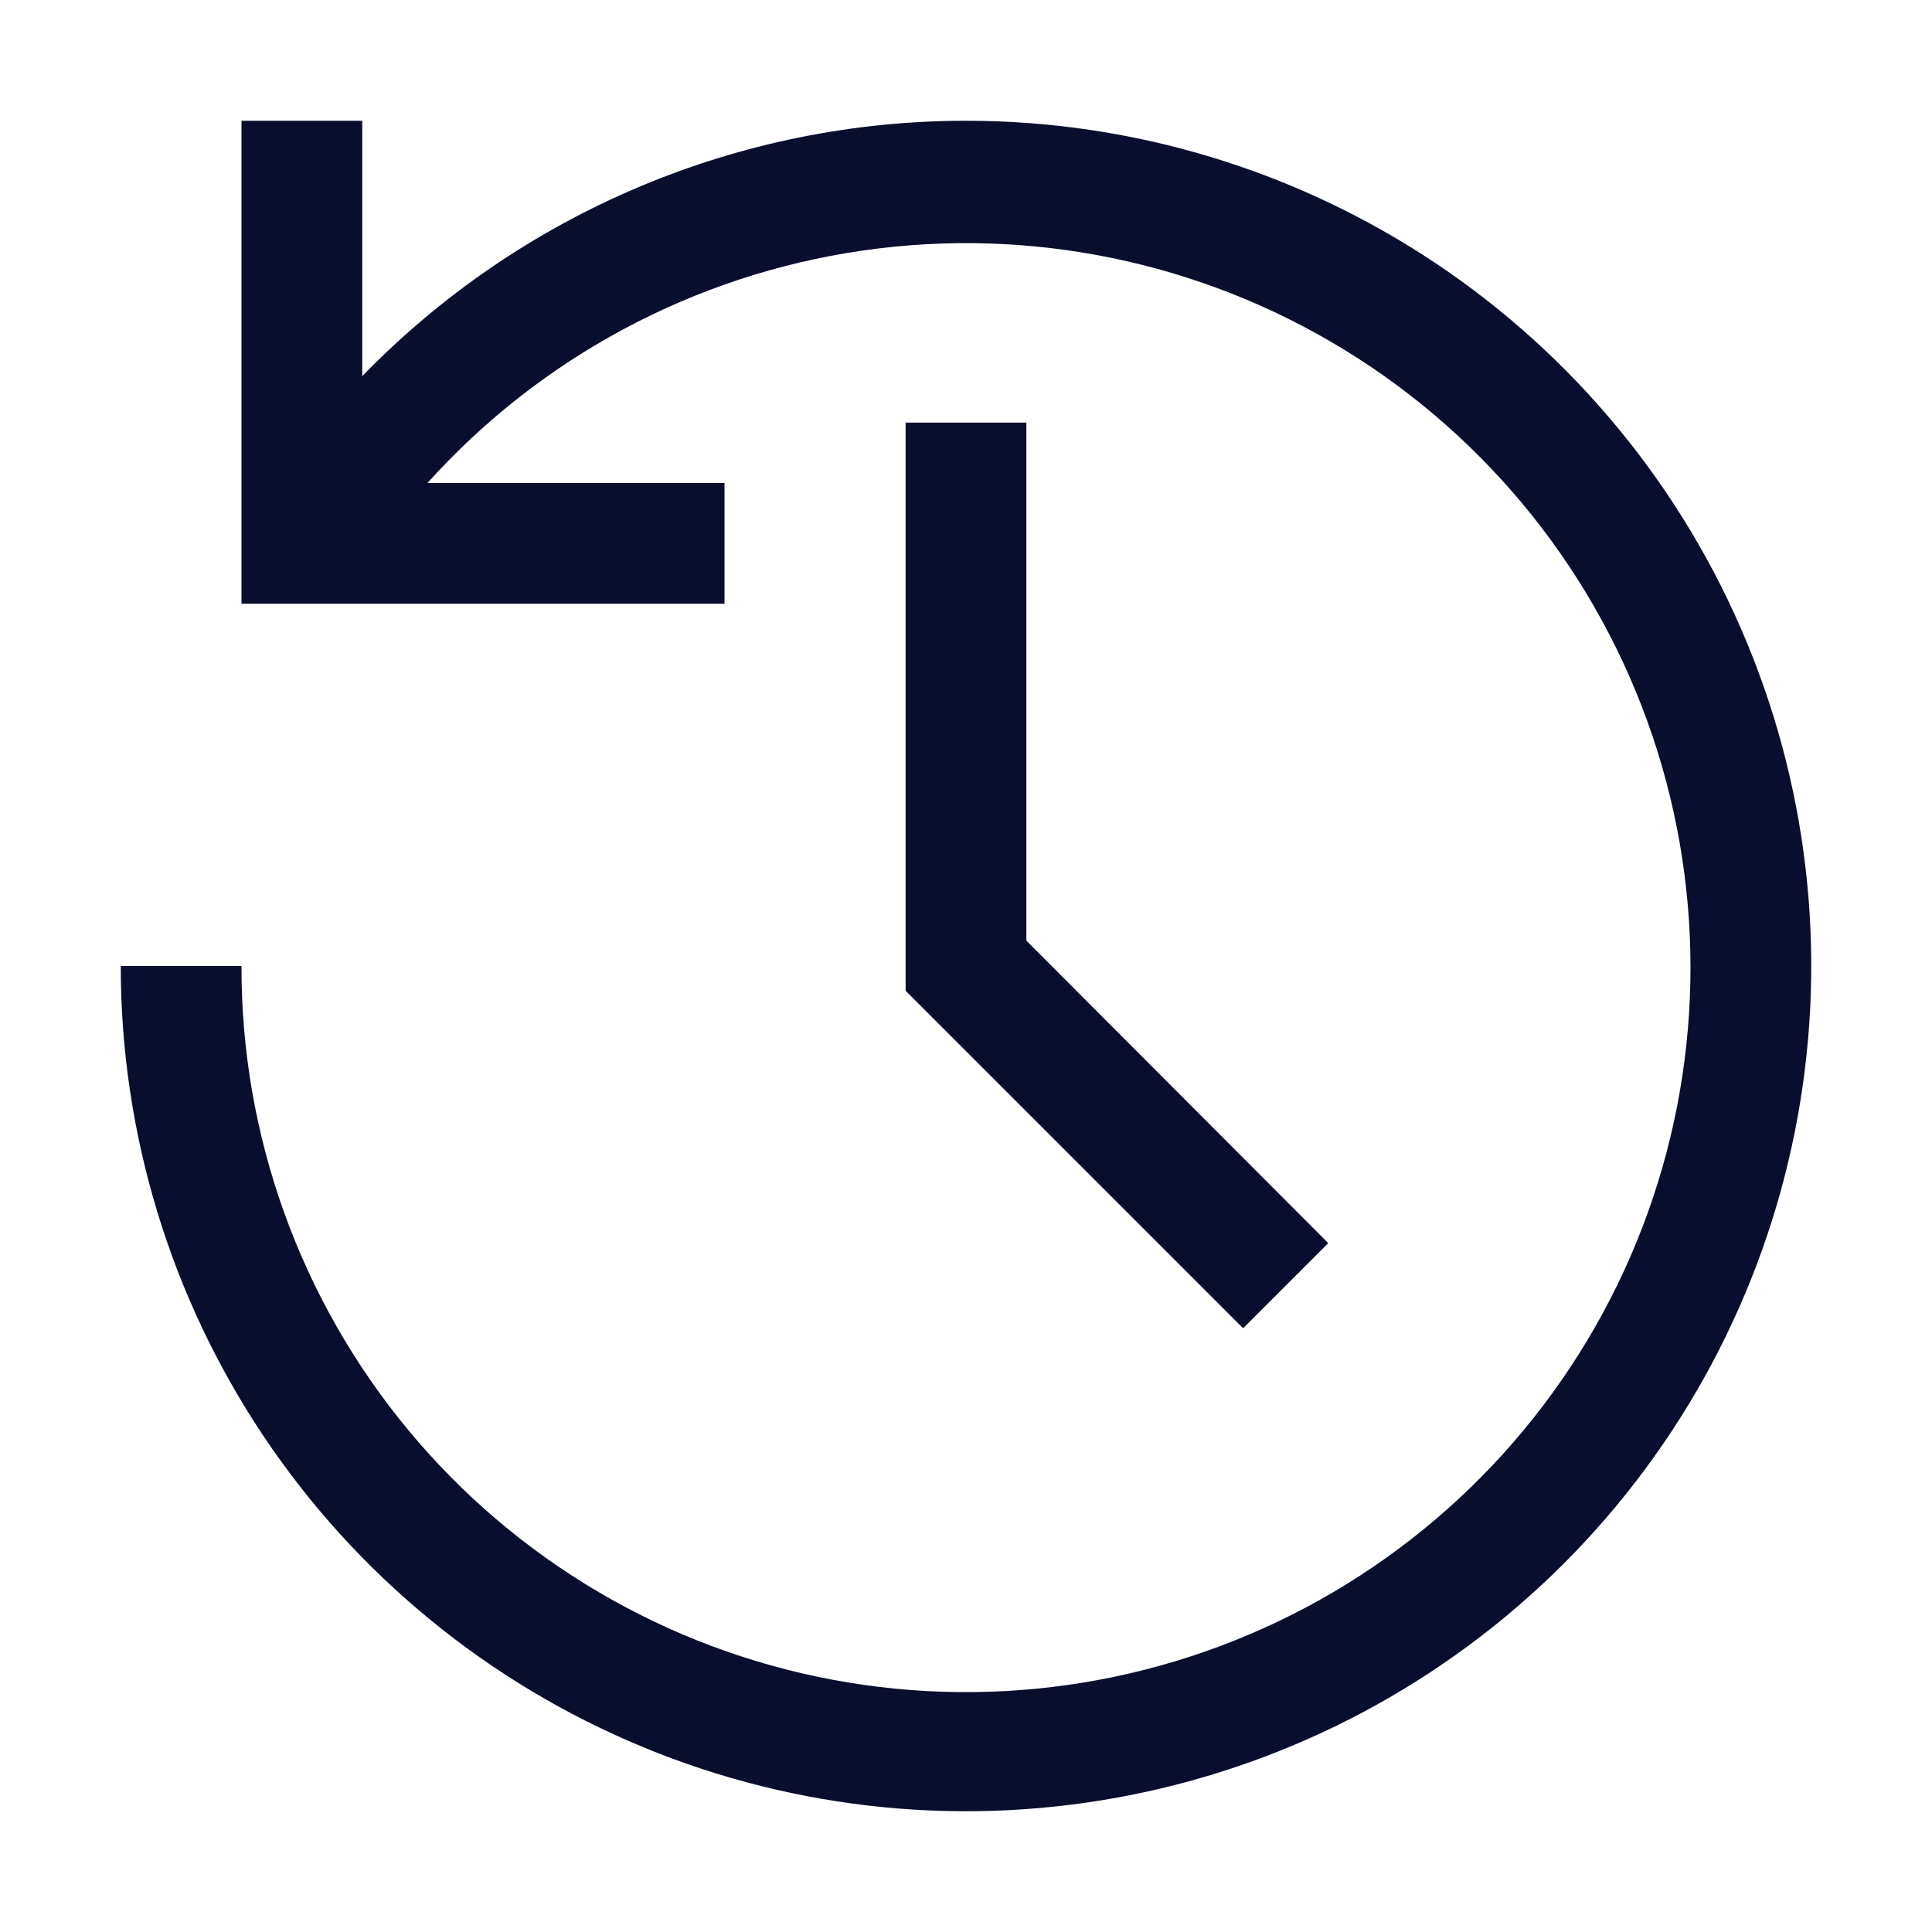 <svg width="48" height="48" viewBox="0 0 48 48" fill="none" xmlns="http://www.w3.org/2000/svg">
<path d="M30.885 33L22.5 24.615V10.5H25.5V23.37L33 30.885L30.885 33Z" fill="#0A0E2E"/>
<path d="M24 3C21.202 3 18.433 3.562 15.857 4.652C13.28 5.742 10.949 7.338 9 9.345V3H6V15H18V12H10.62C13.434 8.873 17.255 6.83 21.418 6.227C25.581 5.623 29.824 6.497 33.41 8.696C36.996 10.896 39.699 14.282 41.049 18.266C42.398 22.251 42.309 26.582 40.798 30.508C39.286 34.434 36.448 37.706 32.775 39.757C29.102 41.808 24.826 42.507 20.691 41.734C16.556 40.961 12.822 38.763 10.139 35.524C7.455 32.284 5.99 28.207 6 24H3C3 28.153 4.232 32.214 6.539 35.667C8.847 39.12 12.126 41.812 15.964 43.401C19.801 44.991 24.023 45.407 28.097 44.596C32.17 43.786 35.912 41.786 38.849 38.849C41.786 35.912 43.786 32.17 44.596 28.097C45.407 24.023 44.991 19.801 43.401 15.964C41.812 12.126 39.12 8.847 35.667 6.539C32.214 4.232 28.153 3 24 3Z" fill="#0A0E2E"/>
</svg>
